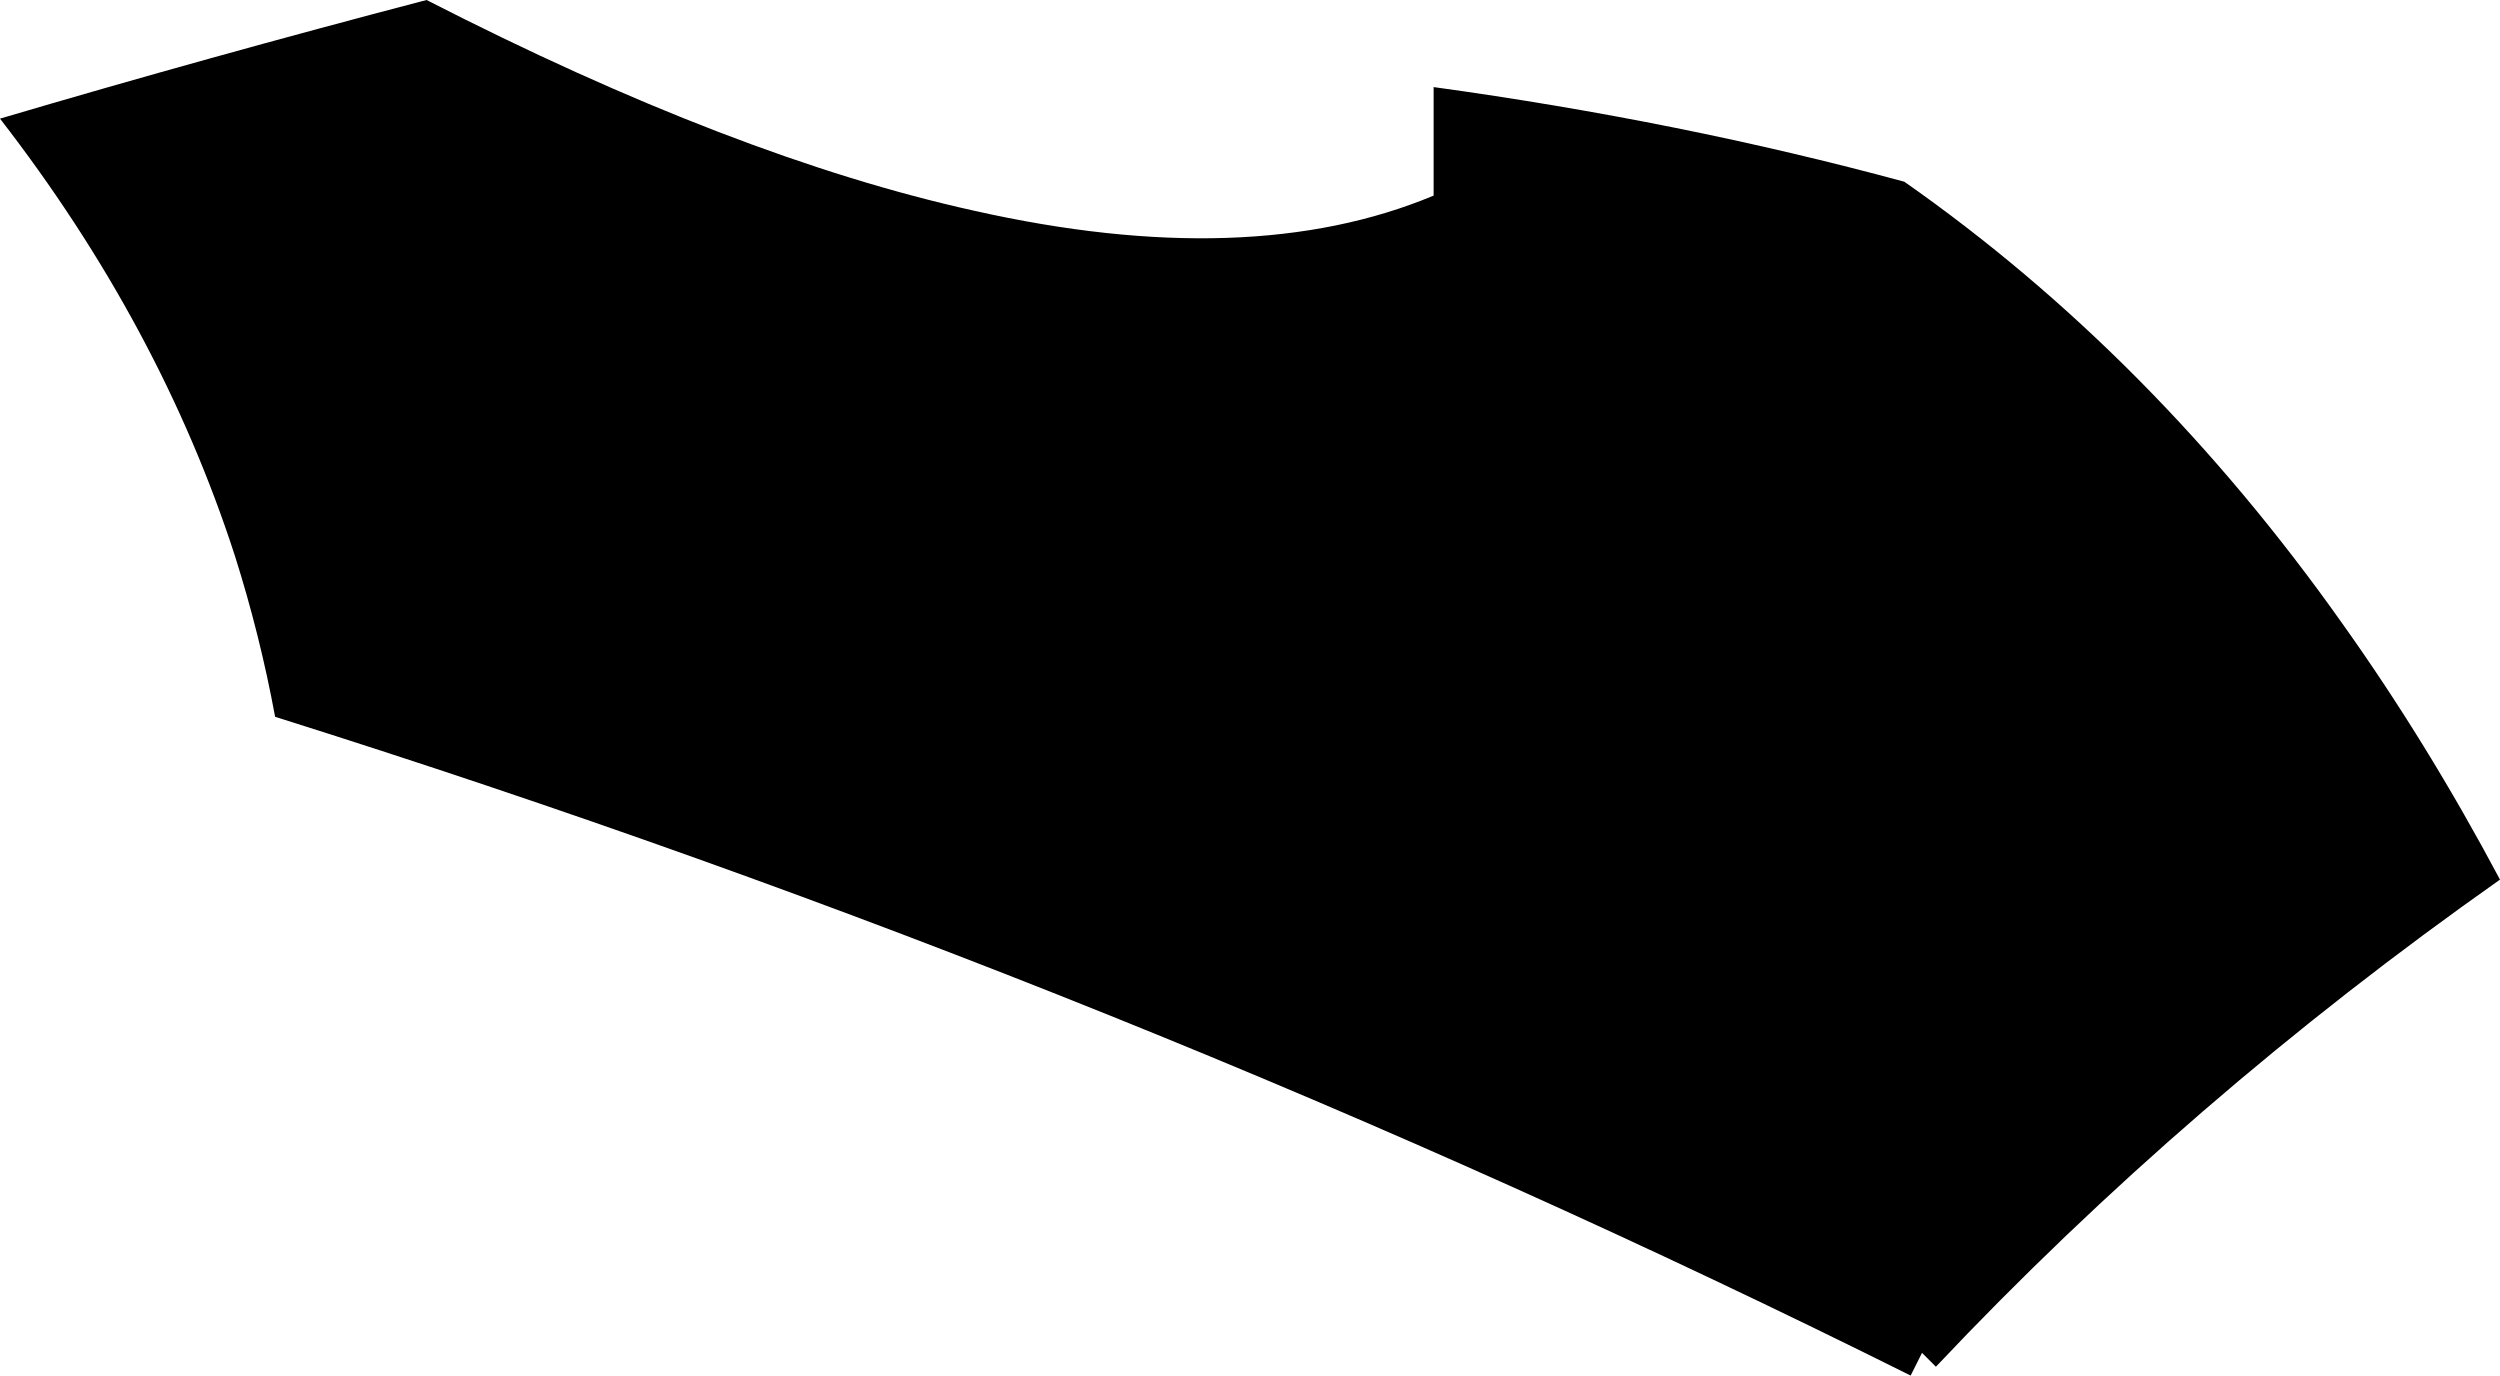 <?xml version="1.0" encoding="UTF-8" standalone="no"?>
<svg xmlns:xlink="http://www.w3.org/1999/xlink" height="54.5px" width="99.05px" xmlns="http://www.w3.org/2000/svg">
  <g transform="matrix(1.0, 0.0, 0.0, 1.0, -162.5, -127.65)">
    <path d="M237.95 134.85 Q247.8 141.75 255.3 152.35 258.65 157.05 261.55 162.5 249.2 171.2 239.2 181.8 L238.65 181.25 238.2 182.15 Q207.1 166.65 173.4 156.05 172.8 152.8 171.8 149.65 168.85 140.55 162.5 132.35 170.8 129.9 179.4 127.65 191.6 133.9 201.1 136.0 212.0 138.45 219.3 135.4 L219.3 131.1 Q229.1 132.45 237.95 134.85" fill="#000000" fill-rule="evenodd" stroke="none"/>
  </g>
</svg>
